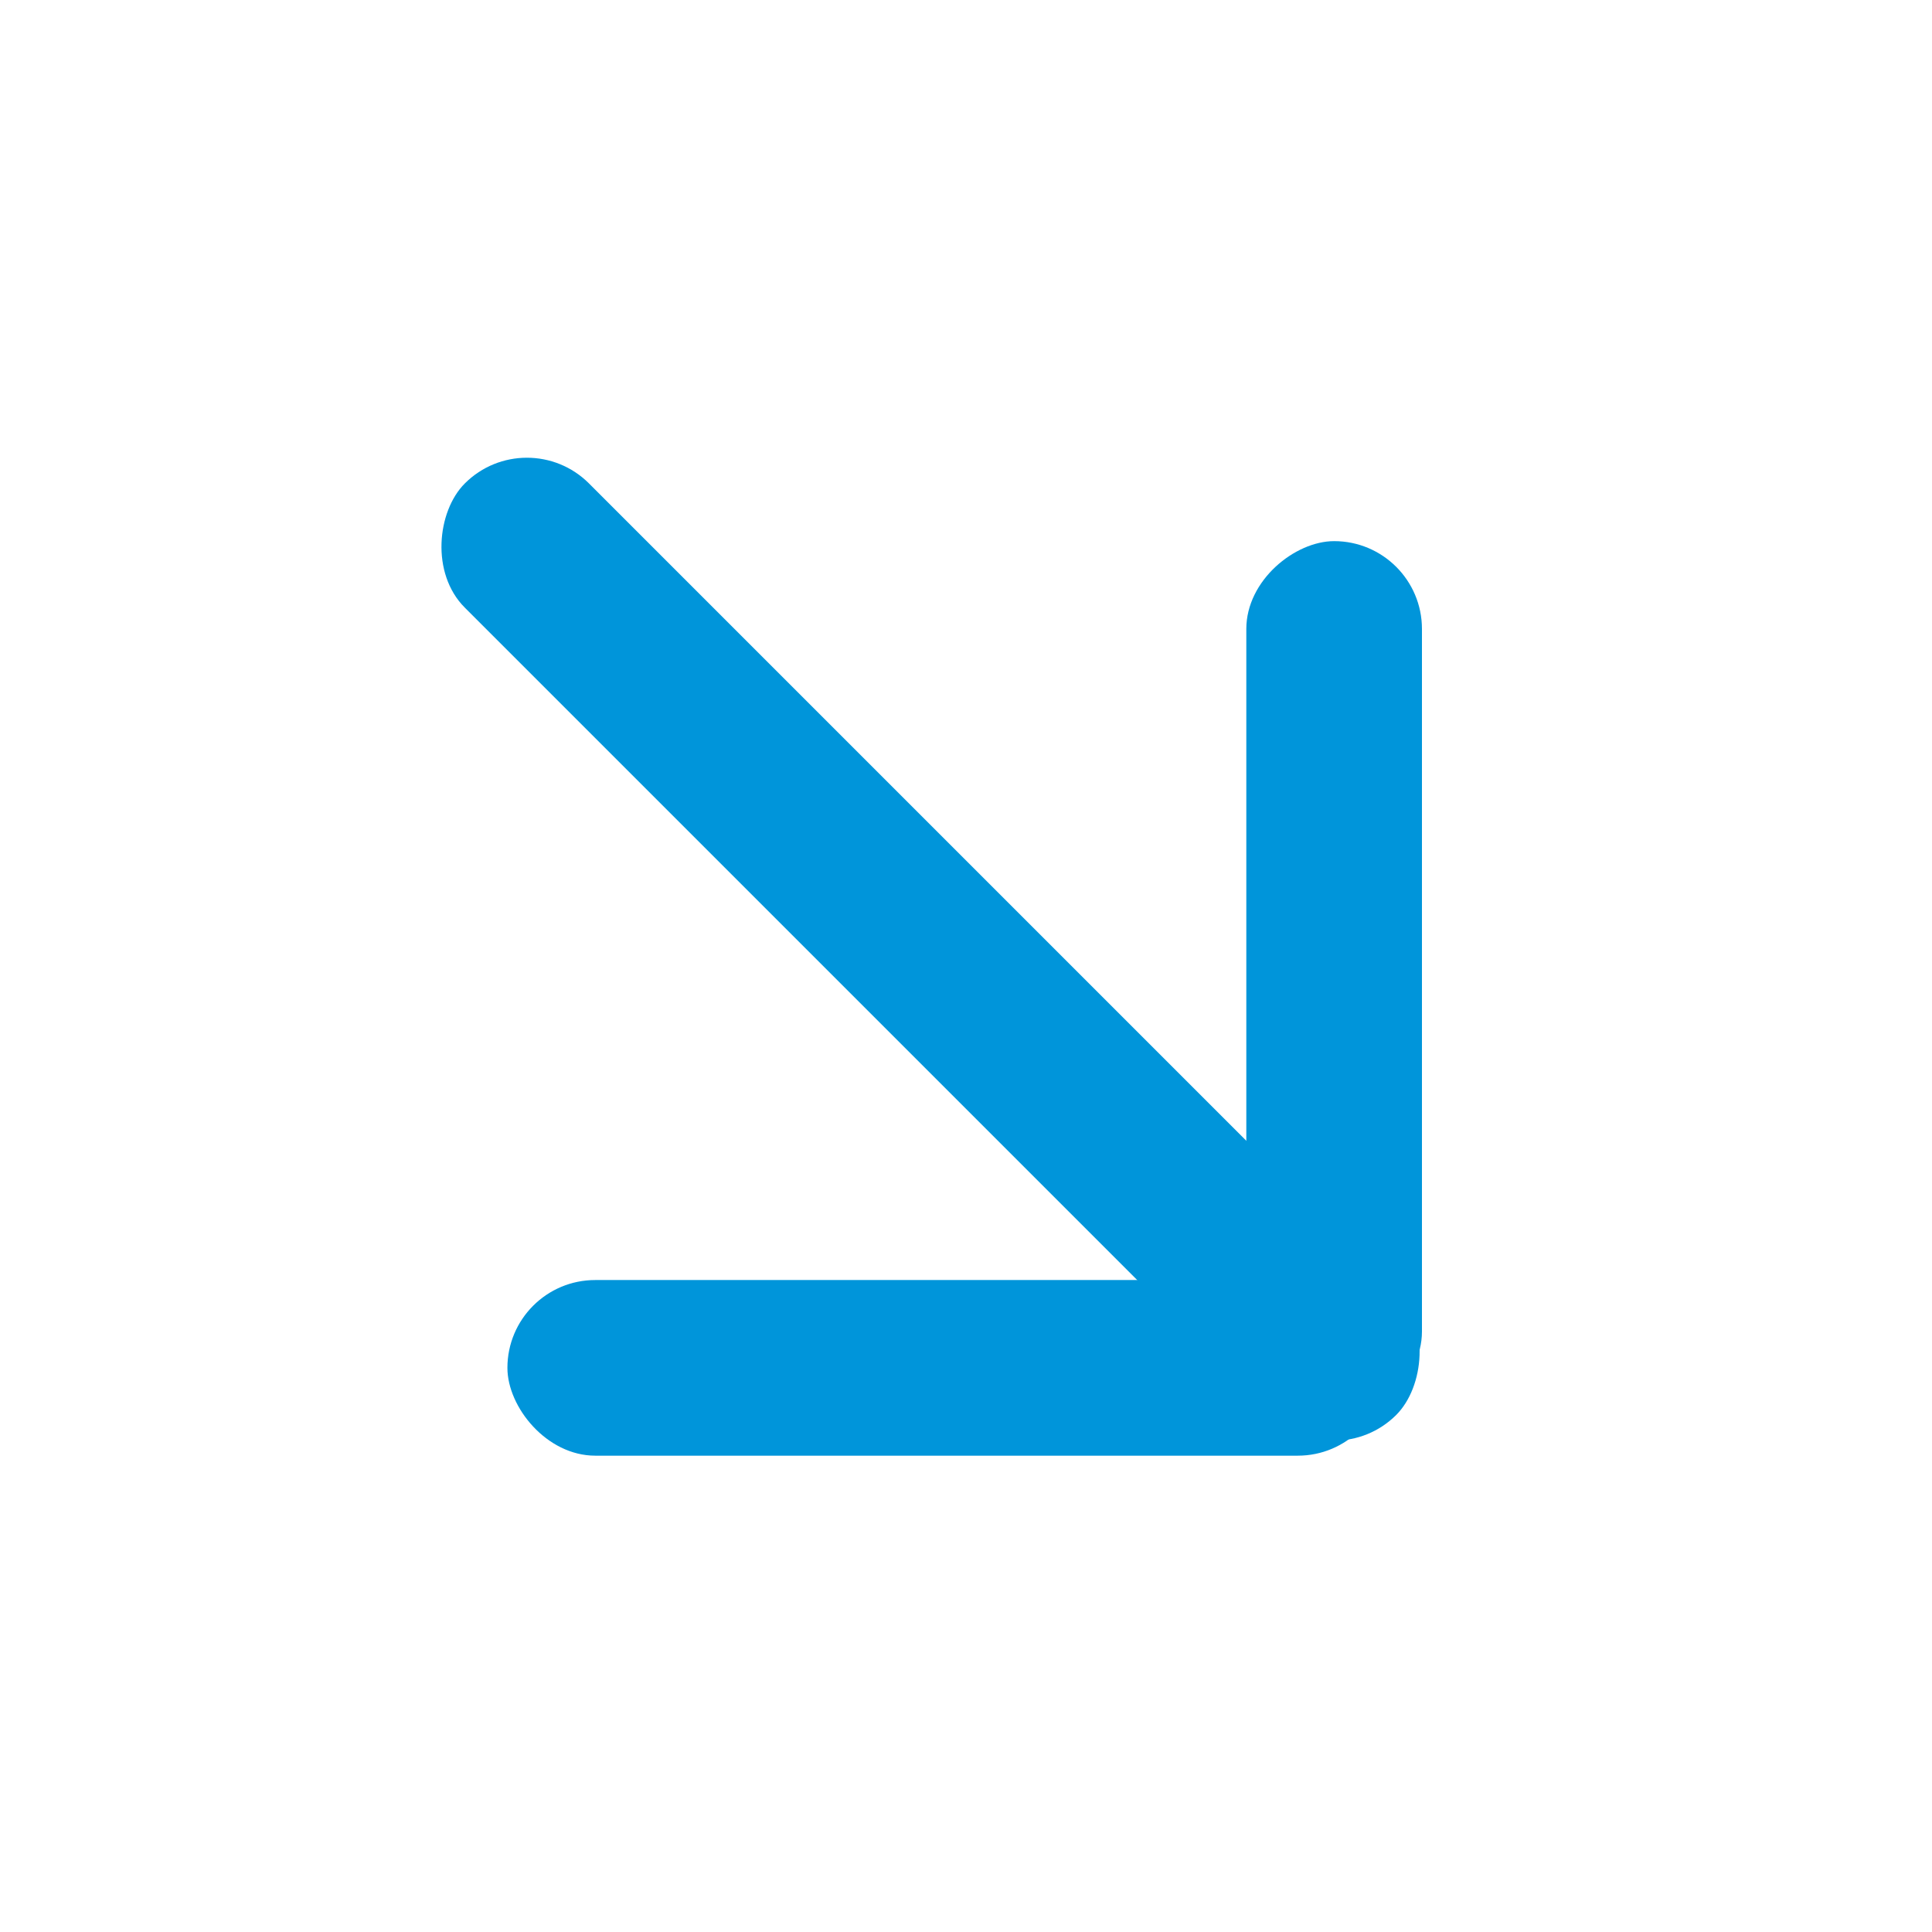<svg width="22" height="22" viewBox="0 0 22 22" fill="none" xmlns="http://www.w3.org/2000/svg">
<rect x="6" y="4.798" width="15" height="2" rx="1" transform="rotate(45 6 4.798)" fill="#0095DA"/>
<rect x="16.192" y="6.162" width="10" height="2" rx="1" transform="rotate(90 16.192 6.162)" fill="#0095DA"/>
<rect x="5.778" y="14.576" width="10" height="2" rx="1" fill="#0095DA"/>
</svg>
